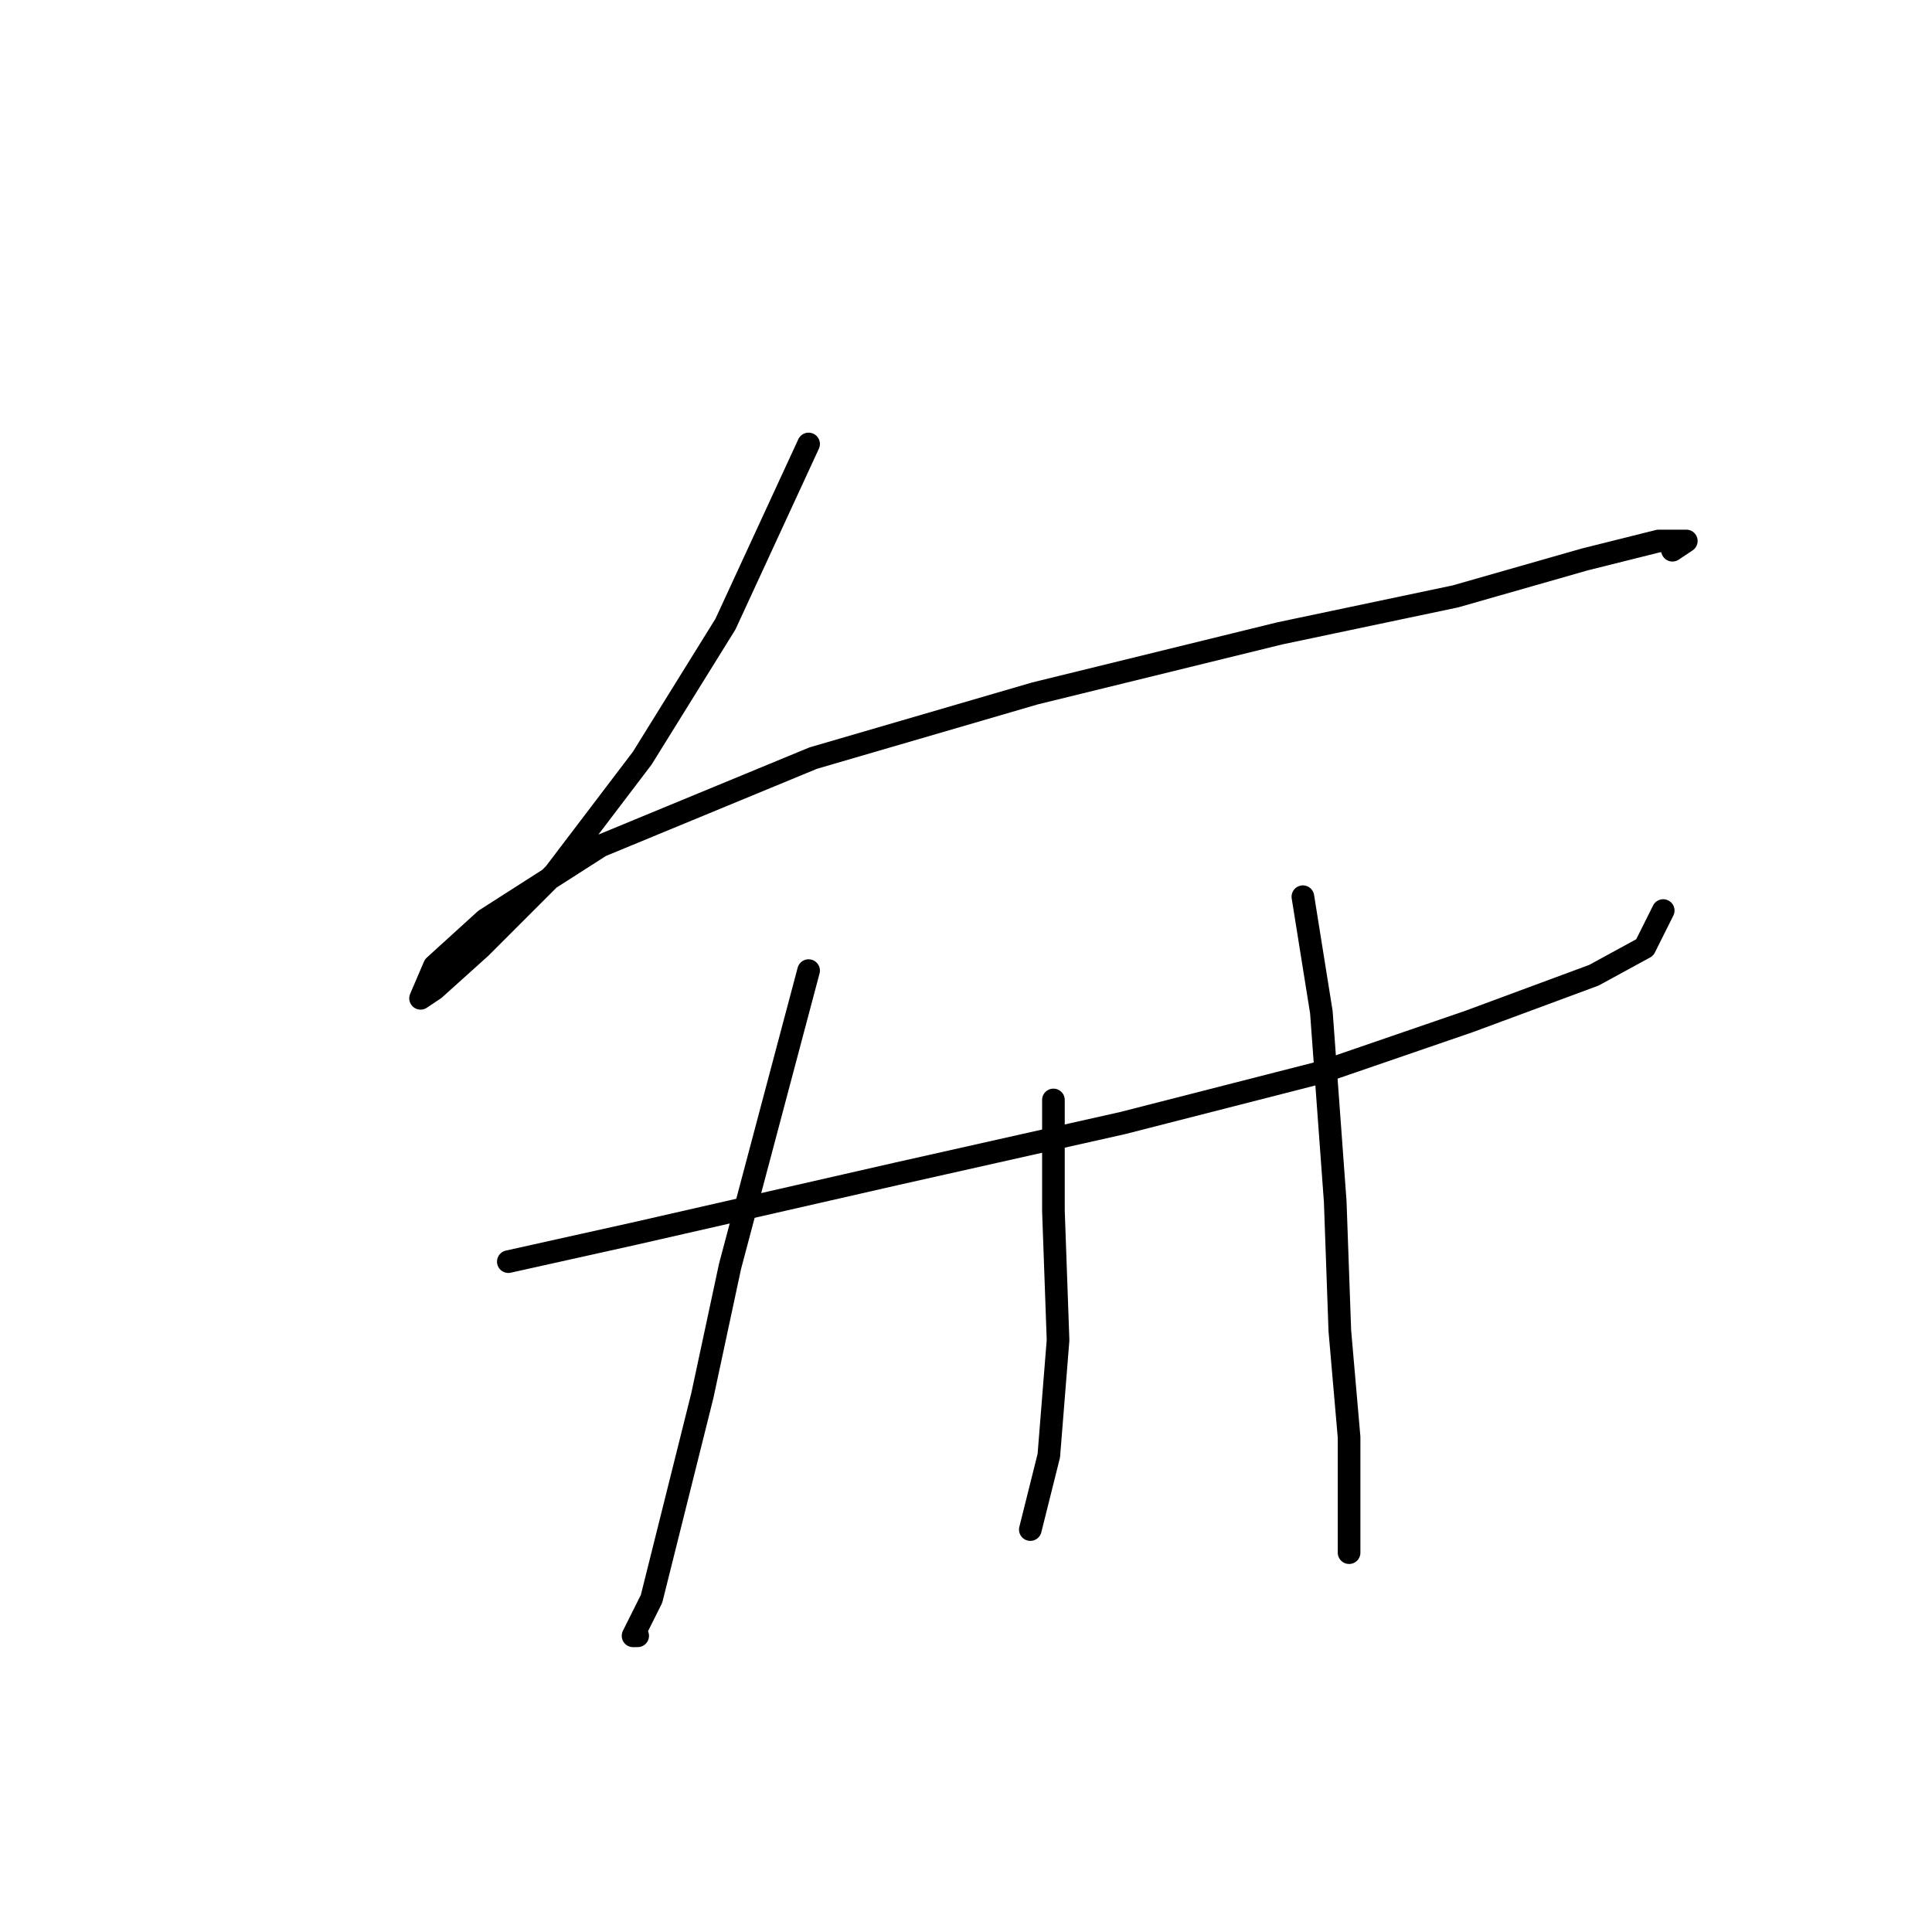 <?xml version="1.0" standalone="no"?>
    <svg width="256" height="256" xmlns="http://www.w3.org/2000/svg" version="1.1">
    <polyline stroke="black" stroke-width="3" stroke-linecap="round" fill="transparent" stroke-linejoin="round" points="107.143 58.829 96.125 82.701 85.107 100.452 73.477 115.755 63.683 125.549 57.562 131.058 55.726 132.282 57.562 127.997 64.295 121.876 79.598 112.082 107.755 100.452 137.137 91.883 169.579 83.925 192.839 79.028 209.978 74.131 219.772 71.683 223.445 71.683 221.608 72.907 221.608 72.907 " />
        <polyline stroke="black" stroke-width="3" stroke-linecap="round" fill="transparent" stroke-linejoin="round" points="67.356 167.173 83.883 163.5 118.773 155.543 148.767 148.809 175.088 142.076 194.675 135.343 211.202 129.222 217.936 125.549 220.384 120.652 220.384 120.652 " />
        <polyline stroke="black" stroke-width="3" stroke-linecap="round" fill="transparent" stroke-linejoin="round" points="107.143 128.61 96.737 167.785 93.064 184.924 89.392 199.615 86.331 211.857 83.883 216.754 84.495 216.754 84.495 216.754 " />
        <polyline stroke="black" stroke-width="3" stroke-linecap="round" fill="transparent" stroke-linejoin="round" points="139.585 145.749 139.585 160.439 140.197 177.579 138.973 192.881 136.524 202.675 136.524 202.675 " />
        <polyline stroke="black" stroke-width="3" stroke-linecap="round" fill="transparent" stroke-linejoin="round" points="172.639 118.816 175.088 134.119 176.924 159.215 177.536 176.354 178.76 190.433 178.76 199.003 178.76 205.736 178.76 205.736 " />
        </svg>